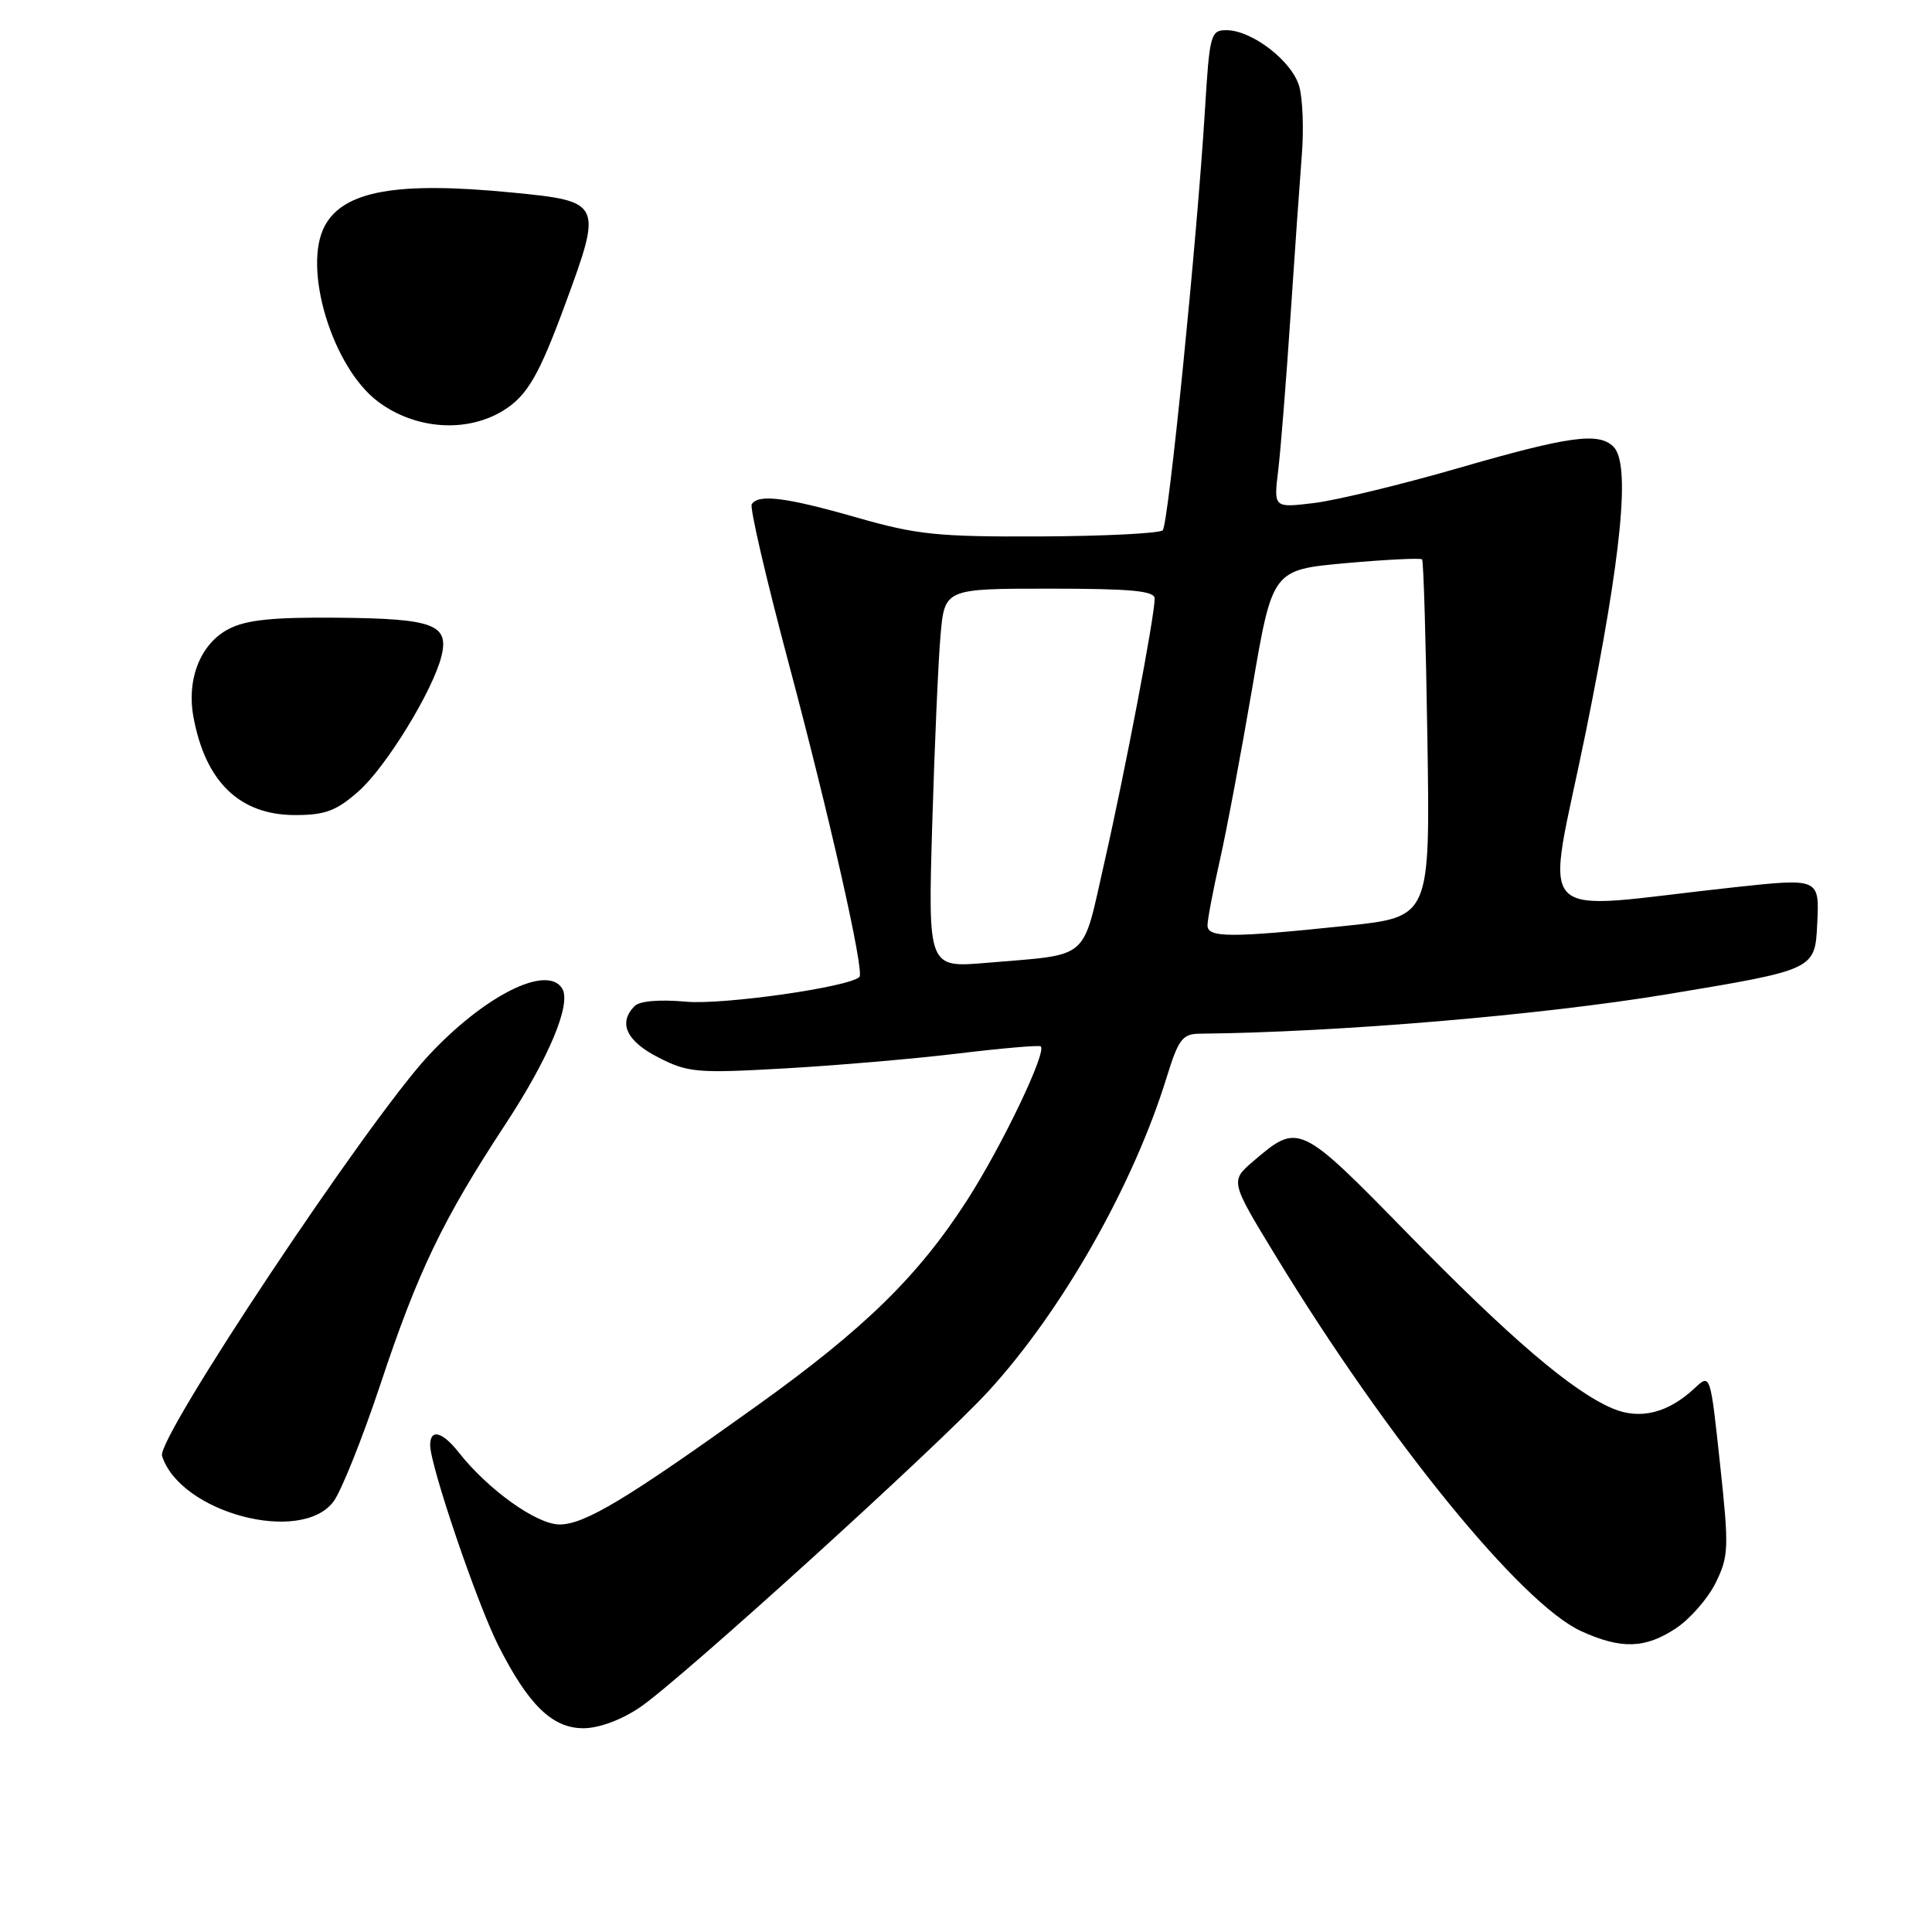 <?xml version="1.0" encoding="UTF-8" standalone="no"?>
<!DOCTYPE svg PUBLIC "-//W3C//DTD SVG 1.1//EN" "http://www.w3.org/Graphics/SVG/1.1/DTD/svg11.dtd" >
<svg xmlns="http://www.w3.org/2000/svg" xmlns:xlink="http://www.w3.org/1999/xlink" version="1.1" viewBox="0 0 256 256">
 <g >
 <path fill="currentColor"
d=" M 84.77 226.25 C 90.08 222.67 124.42 191.51 131.02 184.29 C 140.77 173.62 150.17 157.06 154.59 142.75 C 156.14 137.72 156.69 137.00 158.93 136.97 C 177.42 136.78 204.20 134.51 221.00 131.73 C 240.50 128.49 240.50 128.49 240.79 122.42 C 241.09 116.35 241.09 116.35 229.79 117.57 C 202.26 120.54 204.81 123.23 210.16 96.84 C 214.91 73.38 216.06 61.46 213.80 59.20 C 211.84 57.24 207.93 57.78 193.33 62.00 C 185.73 64.20 177.09 66.29 174.14 66.65 C 168.77 67.30 168.77 67.30 169.36 62.40 C 169.69 59.71 170.42 50.53 170.99 42.00 C 171.56 33.47 172.24 23.80 172.50 20.50 C 172.77 17.20 172.62 13.15 172.17 11.50 C 171.27 8.15 165.92 4.00 162.50 4.00 C 160.41 4.00 160.27 4.54 159.65 14.75 C 158.61 31.76 154.83 69.42 154.07 70.26 C 153.70 70.67 146.44 71.04 137.94 71.08 C 124.23 71.14 121.49 70.86 113.51 68.57 C 104.15 65.89 100.47 65.43 99.61 66.82 C 99.33 67.27 101.50 76.61 104.42 87.57 C 109.90 108.10 114.57 128.76 113.88 129.45 C 112.54 130.79 95.85 133.17 90.93 132.73 C 87.41 132.41 84.77 132.63 84.10 133.30 C 81.87 135.53 82.99 137.95 87.24 140.12 C 91.18 142.13 92.35 142.23 103.99 141.57 C 110.87 141.18 121.22 140.29 127.00 139.59 C 132.78 138.89 137.68 138.47 137.90 138.65 C 138.76 139.34 132.75 151.88 128.15 159.03 C 121.69 169.07 114.57 176.04 100.38 186.21 C 83.00 198.67 77.47 202.00 74.14 202.00 C 71.12 202.00 64.68 197.40 60.80 192.47 C 58.61 189.69 57.00 189.27 57.00 191.49 C 57.00 194.20 63.19 212.40 66.01 218.00 C 70.01 225.91 73.17 229.00 77.30 229.00 C 79.35 229.00 82.31 227.91 84.77 226.25 Z  M 222.10 215.74 C 223.97 214.49 226.33 211.78 227.35 209.70 C 229.07 206.19 229.11 205.10 227.91 193.96 C 226.63 182.00 226.63 182.00 224.56 183.93 C 221.03 187.24 217.32 188.16 213.70 186.64 C 208.35 184.38 200.14 177.37 186.47 163.39 C 172.22 148.82 172.06 148.74 166.10 153.84 C 162.99 156.50 162.99 156.50 169.09 166.50 C 183.91 190.81 201.57 212.50 209.50 216.13 C 214.82 218.56 218.01 218.46 222.10 215.74 Z  M 44.20 198.95 C 45.24 197.54 48.03 190.56 50.40 183.45 C 55.37 168.47 58.68 161.59 66.99 148.94 C 72.76 140.14 75.74 133.01 74.49 130.98 C 72.48 127.73 64.11 131.96 56.71 139.94 C 48.60 148.71 20.73 190.58 21.47 192.91 C 23.87 200.45 39.91 204.71 44.20 198.95 Z  M 47.48 104.88 C 51.13 101.68 57.37 91.51 58.50 86.93 C 59.52 82.74 57.44 81.97 44.82 81.85 C 36.15 81.77 32.65 82.13 30.31 83.34 C 26.60 85.26 24.72 89.92 25.62 94.93 C 27.19 103.58 31.74 108.00 39.10 108.00 C 43.08 108.00 44.55 107.45 47.48 104.88 Z  M 66.74 54.37 C 69.88 52.41 71.44 49.71 74.94 40.18 C 79.85 26.85 79.76 26.67 67.83 25.51 C 52.58 24.02 45.53 25.28 43.03 29.94 C 40.04 35.53 44.05 48.72 50.12 53.24 C 55.07 56.93 61.88 57.39 66.74 54.37 Z  M 123.52 109.37 C 123.83 98.99 124.32 87.69 124.62 84.25 C 125.16 78.00 125.16 78.00 139.08 78.00 C 149.87 78.00 153.00 78.29 153.00 79.31 C 153.00 81.65 149.08 102.22 146.35 114.21 C 143.32 127.53 144.64 126.39 130.73 127.58 C 122.97 128.24 122.97 128.24 123.52 109.37 Z  M 160.00 122.62 C 160.00 121.87 160.73 117.99 161.63 114.02 C 162.53 110.05 164.46 99.75 165.93 91.15 C 168.60 75.50 168.60 75.50 178.34 74.62 C 183.70 74.14 188.24 73.92 188.43 74.12 C 188.63 74.33 188.94 85.07 189.14 98.00 C 189.50 121.50 189.50 121.50 178.50 122.66 C 163.05 124.28 160.00 124.27 160.00 122.62 Z "/>
</g>
</svg>
